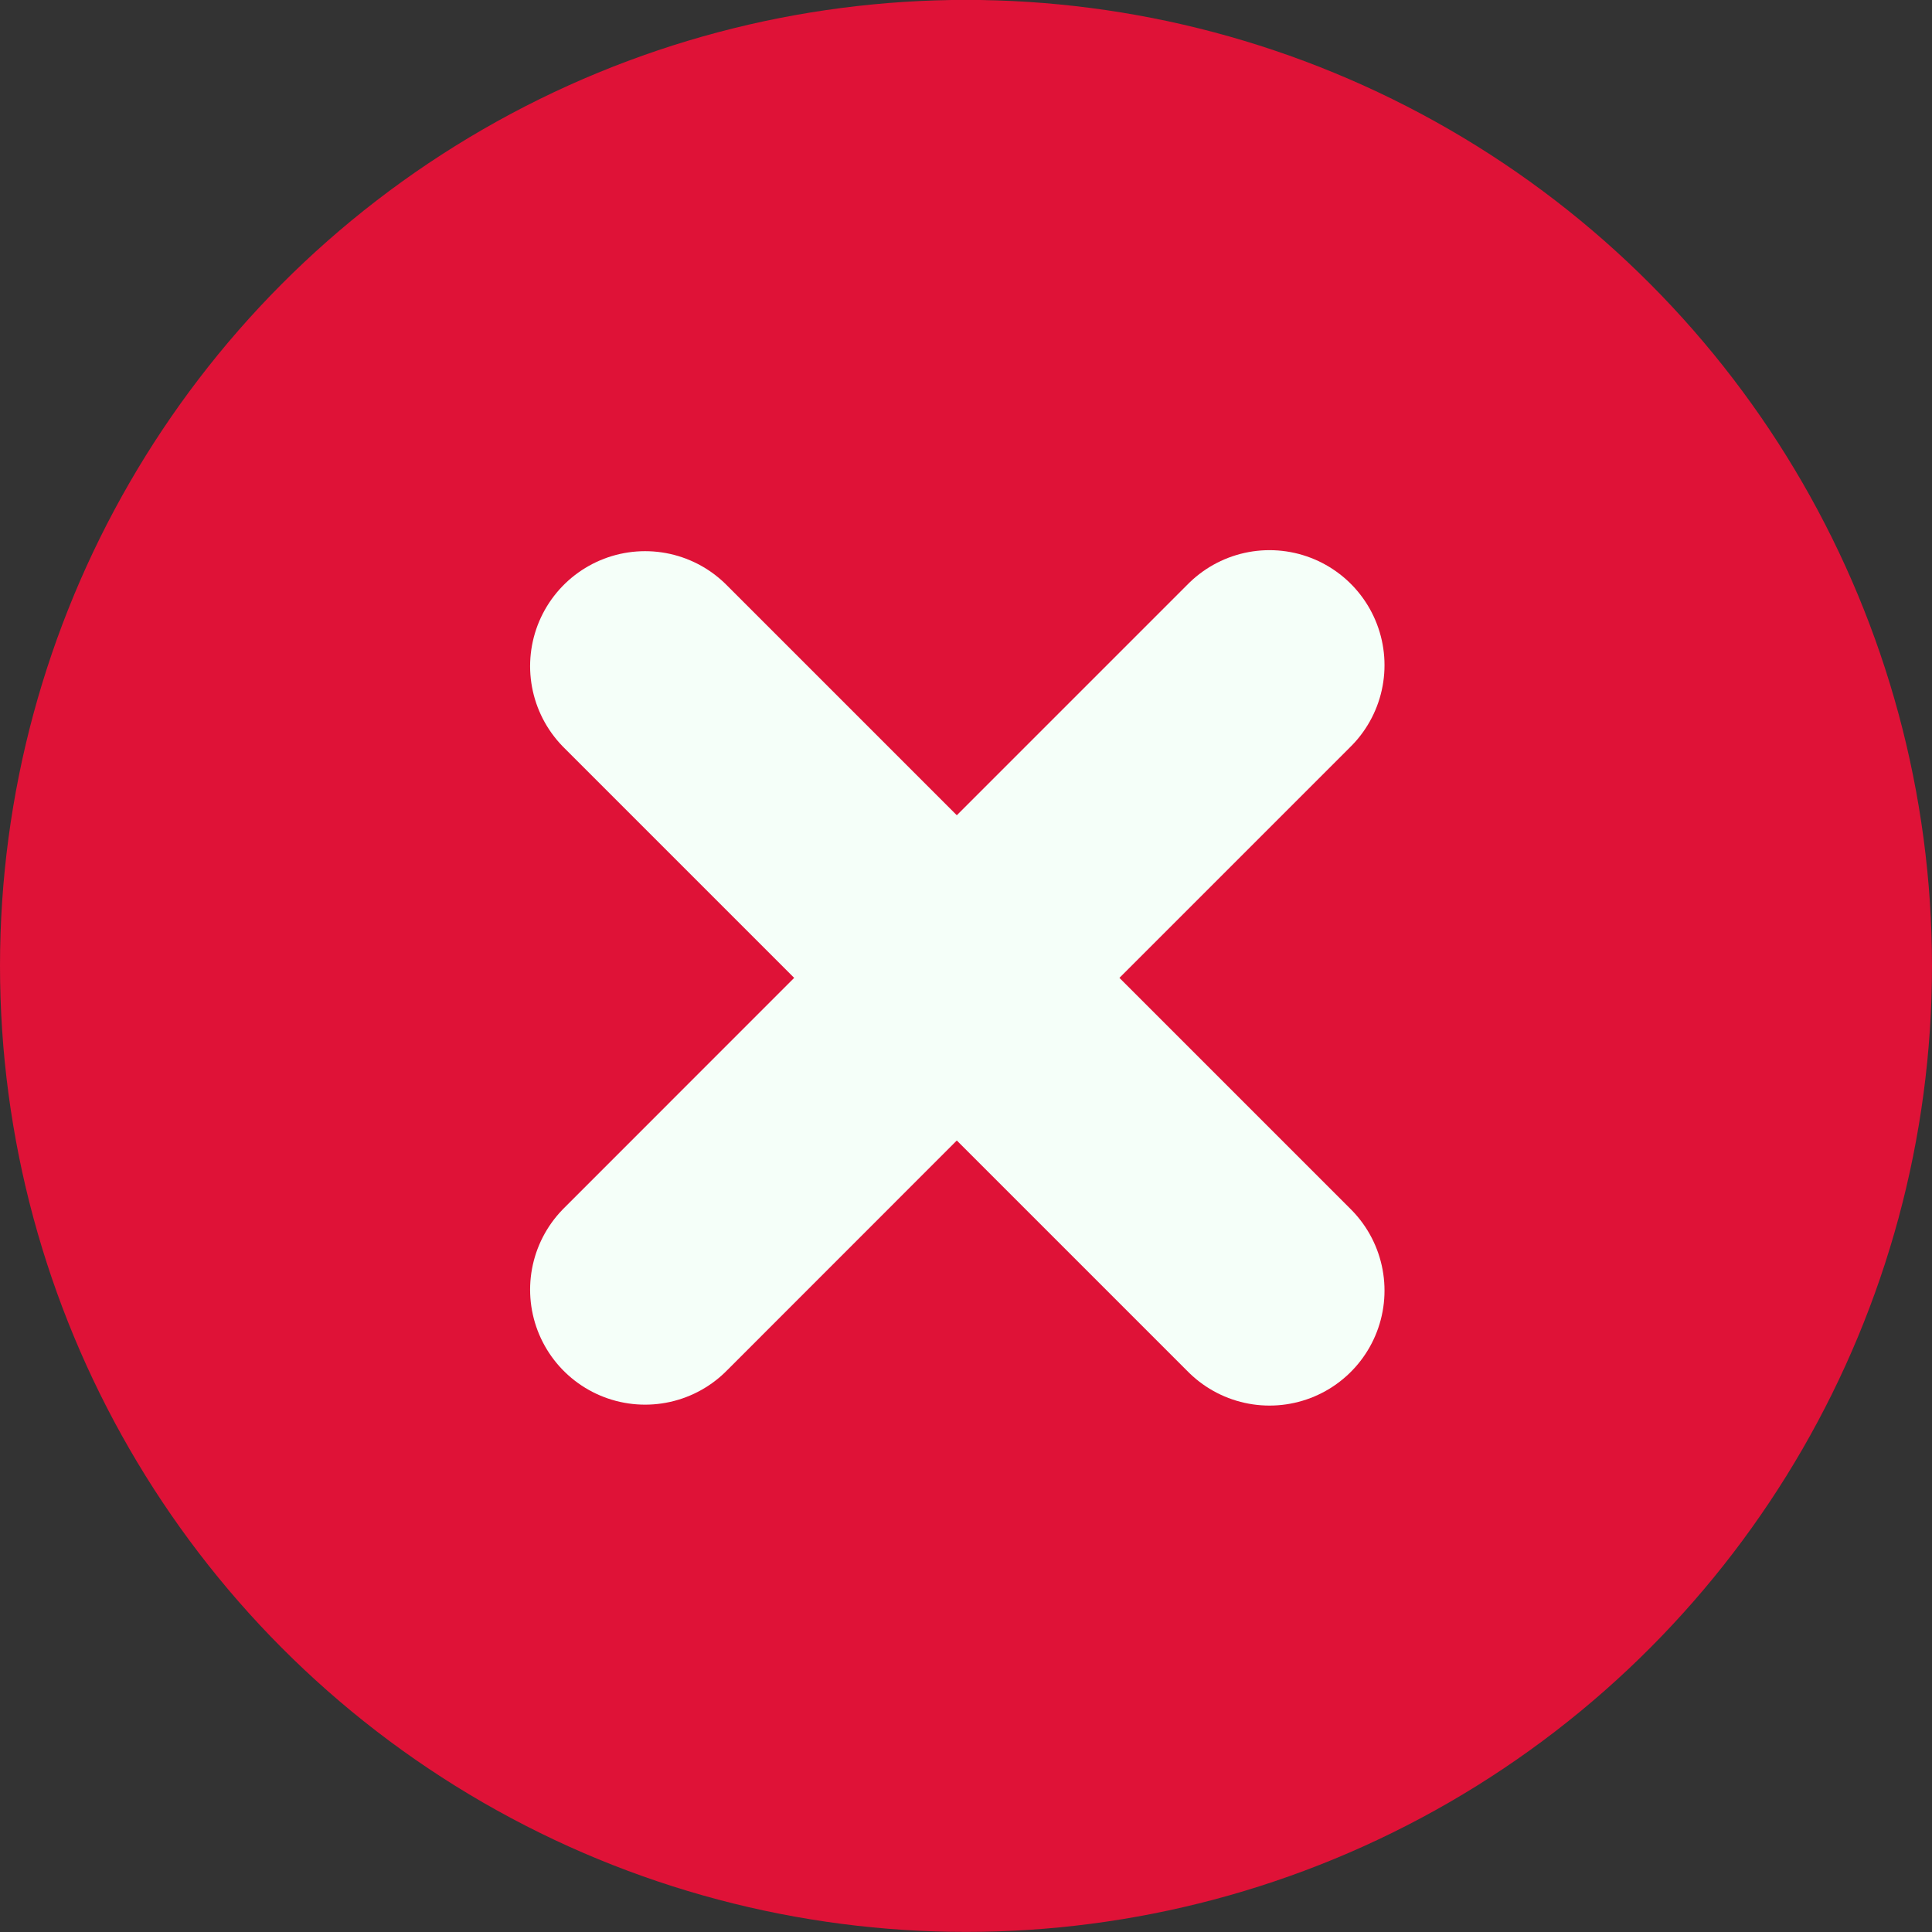 <svg height="21" viewBox="0 0 21 21" width="21"
     xmlns="http://www.w3.org/2000/svg">
  <rect x="0" y="0" width="21" height="21" fill="#333333" stroke="none"/>
  <defs>
    <clipPath id="clip-path">
      <circle cx="10.5" cy="10.5" data-name="Ellipse 233" fill="#f80d38" id="Ellipse_233" r="10.5"
              stroke="#707070" stroke-width="1" transform="translate(0 -0.001)"/>
    </clipPath>
  </defs>
  <g data-name="ERREUR MSG" id="ERREUR_MSG" transform="translate(-1379 -5878)">
    <g data-name="Groupe 18504" id="Groupe_18504">
      <g clip-path="url(#clip-path)" data-name="Groupe de masques 15" id="Groupe_de_masques_15"
         transform="translate(1379 5878)">
        <rect data-name="Rectangle 17356" fill="#f80d38" height="23" id="Rectangle_17356" opacity="0.87"
              transform="translate(-1 -0.001)" width="24"/>
      </g>
      <g id="x" transform="translate(1384.583 5883.717)">
        <g data-name="Icon [ICON=feather/check][SIZE=MEDIUM][STYLE=STYLE1]"
           id="Icon_ICON_feather_check_SIZE_MEDIUM_STYLE_STYLE1_">
          <rect data-name="Area [ICON:feather/check][SIZE:MEDIUM][STYLE:STYLE1]"
                fill="#fcfcfc" height="9.834" id="Area_ICON:feather_check_SIZE:MEDIUM_STYLE:STYLE1_"
                opacity="0" width="9.834"/>
          <g id="Icon" transform="translate(1.429 1.513)">
            <path d="M16.807,7.5l-4.242,4.242L10.02,14.288" data-name="3323eb3c-a8d9-42c5-b773-c62953866fbd"
                  fill="none" id="_3323eb3c-a8d9-42c5-b773-c62953866fbd" stroke="#f5fff9"
                  stroke-linecap="round" stroke-linejoin="round" stroke-width="2.5" transform="translate(-10.02 -7.5)"/>
          </g>
          <g data-name="Icon" id="Icon-2" transform="translate(1.429 1.524)">
            <path d="M10.02,7.5l4.242,4.242,2.545,2.545" data-name="3323eb3c-a8d9-42c5-b773-c62953866fbd"
                  fill="none" id="_3323eb3c-a8d9-42c5-b773-c62953866fbd-2" stroke="#f5fff9" stroke-linecap="round"
                  stroke-linejoin="round" stroke-width="2.5" transform="translate(-10.02 -7.5)"/>
          </g>
        </g>
      </g>
    </g>
  </g>
</svg>
